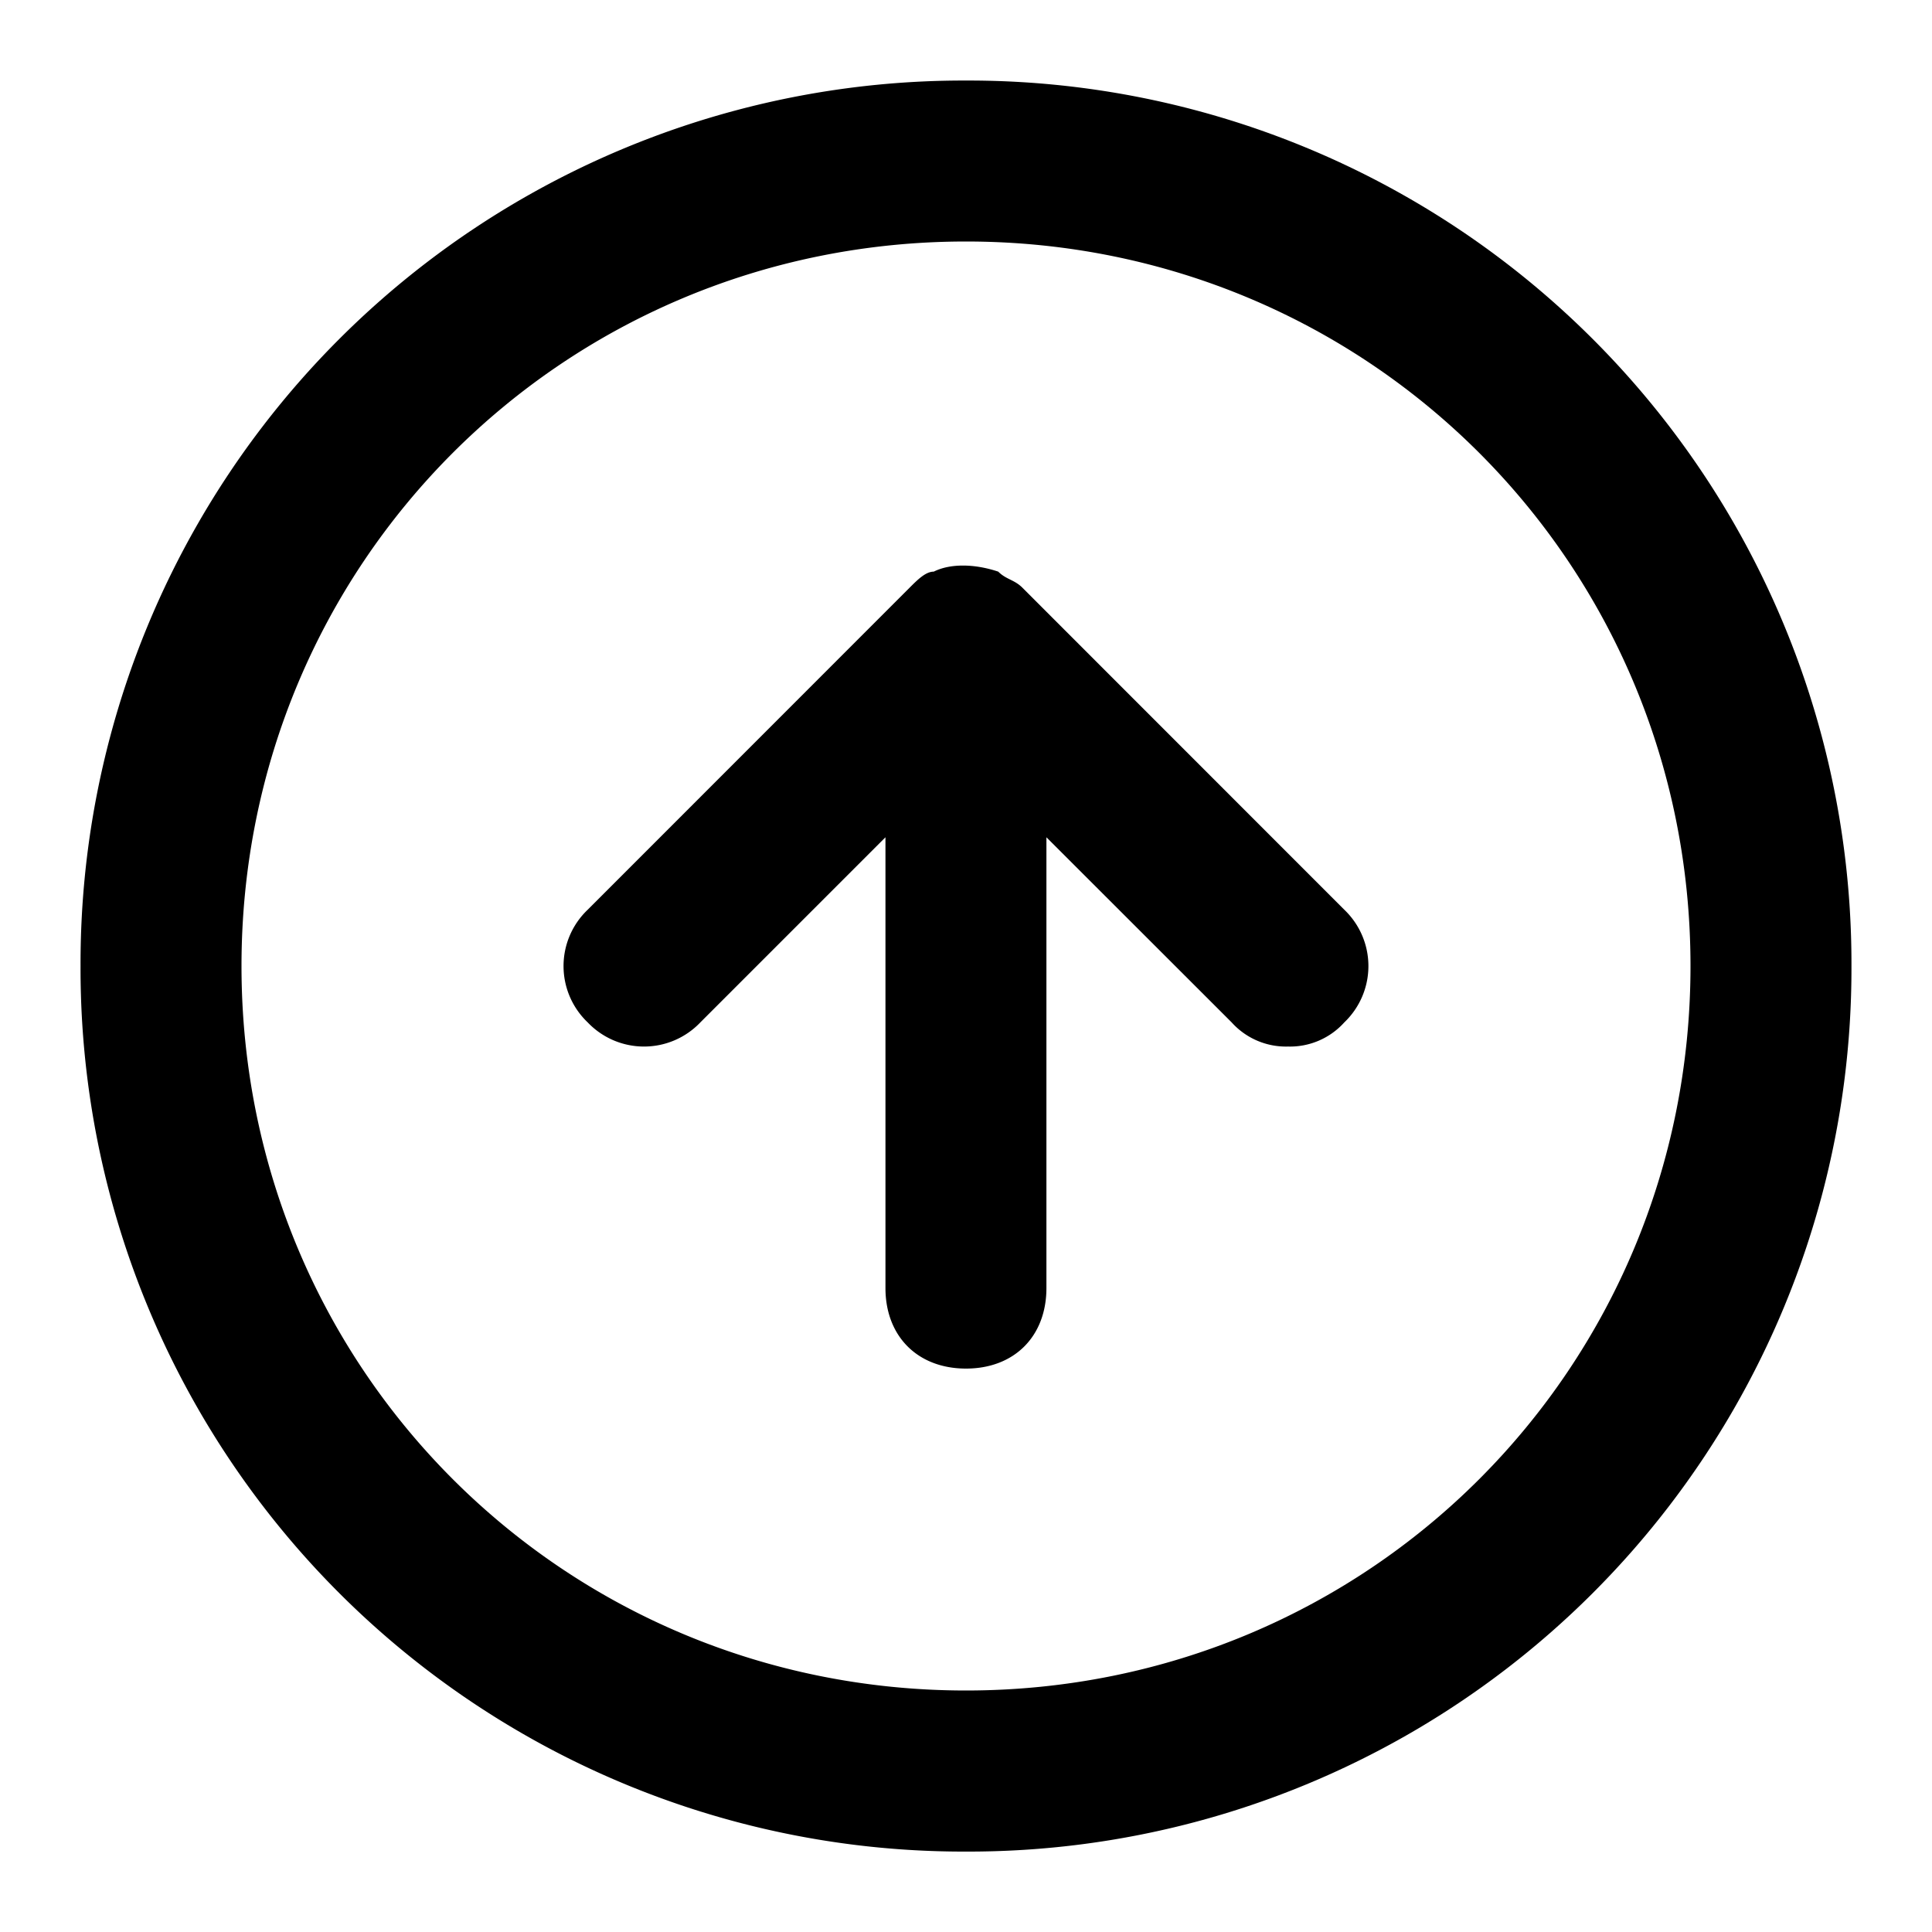 <svg xmlns="http://www.w3.org/2000/svg" width="100%" height="100%" fill="currentColor" class="s-icon s-icon-icon-arrow-up-circle" viewBox="0 0 16 16">
  <path d="M8 .667A7.312 7.312 0 0 0 .667 8 7.312 7.312 0 0 0 8 15.334 7.312 7.312 0 0 0 15.333 8 7.312 7.312 0 0 0 8 .667ZM8 14c-3.333 0-6-2.666-6-6 0-3.333 2.667-6 6-6s6 2.667 6 6c0 3.334-2.667 6-6 6Zm3.133-6.466a.645.645 0 0 1 0 .933.605.605 0 0 1-.466.2.605.605 0 0 1-.467-.2L8.666 6.934v3.733c0 .4-.266.667-.666.667s-.667-.267-.667-.667V6.934L5.8 8.467a.644.644 0 0 1-.933 0 .644.644 0 0 1 0-.933l2.666-2.667c.067-.067.133-.133.2-.133.134-.067.333-.067.534 0 .066.066.133.066.2.133l2.666 2.667Z"/>
</svg>